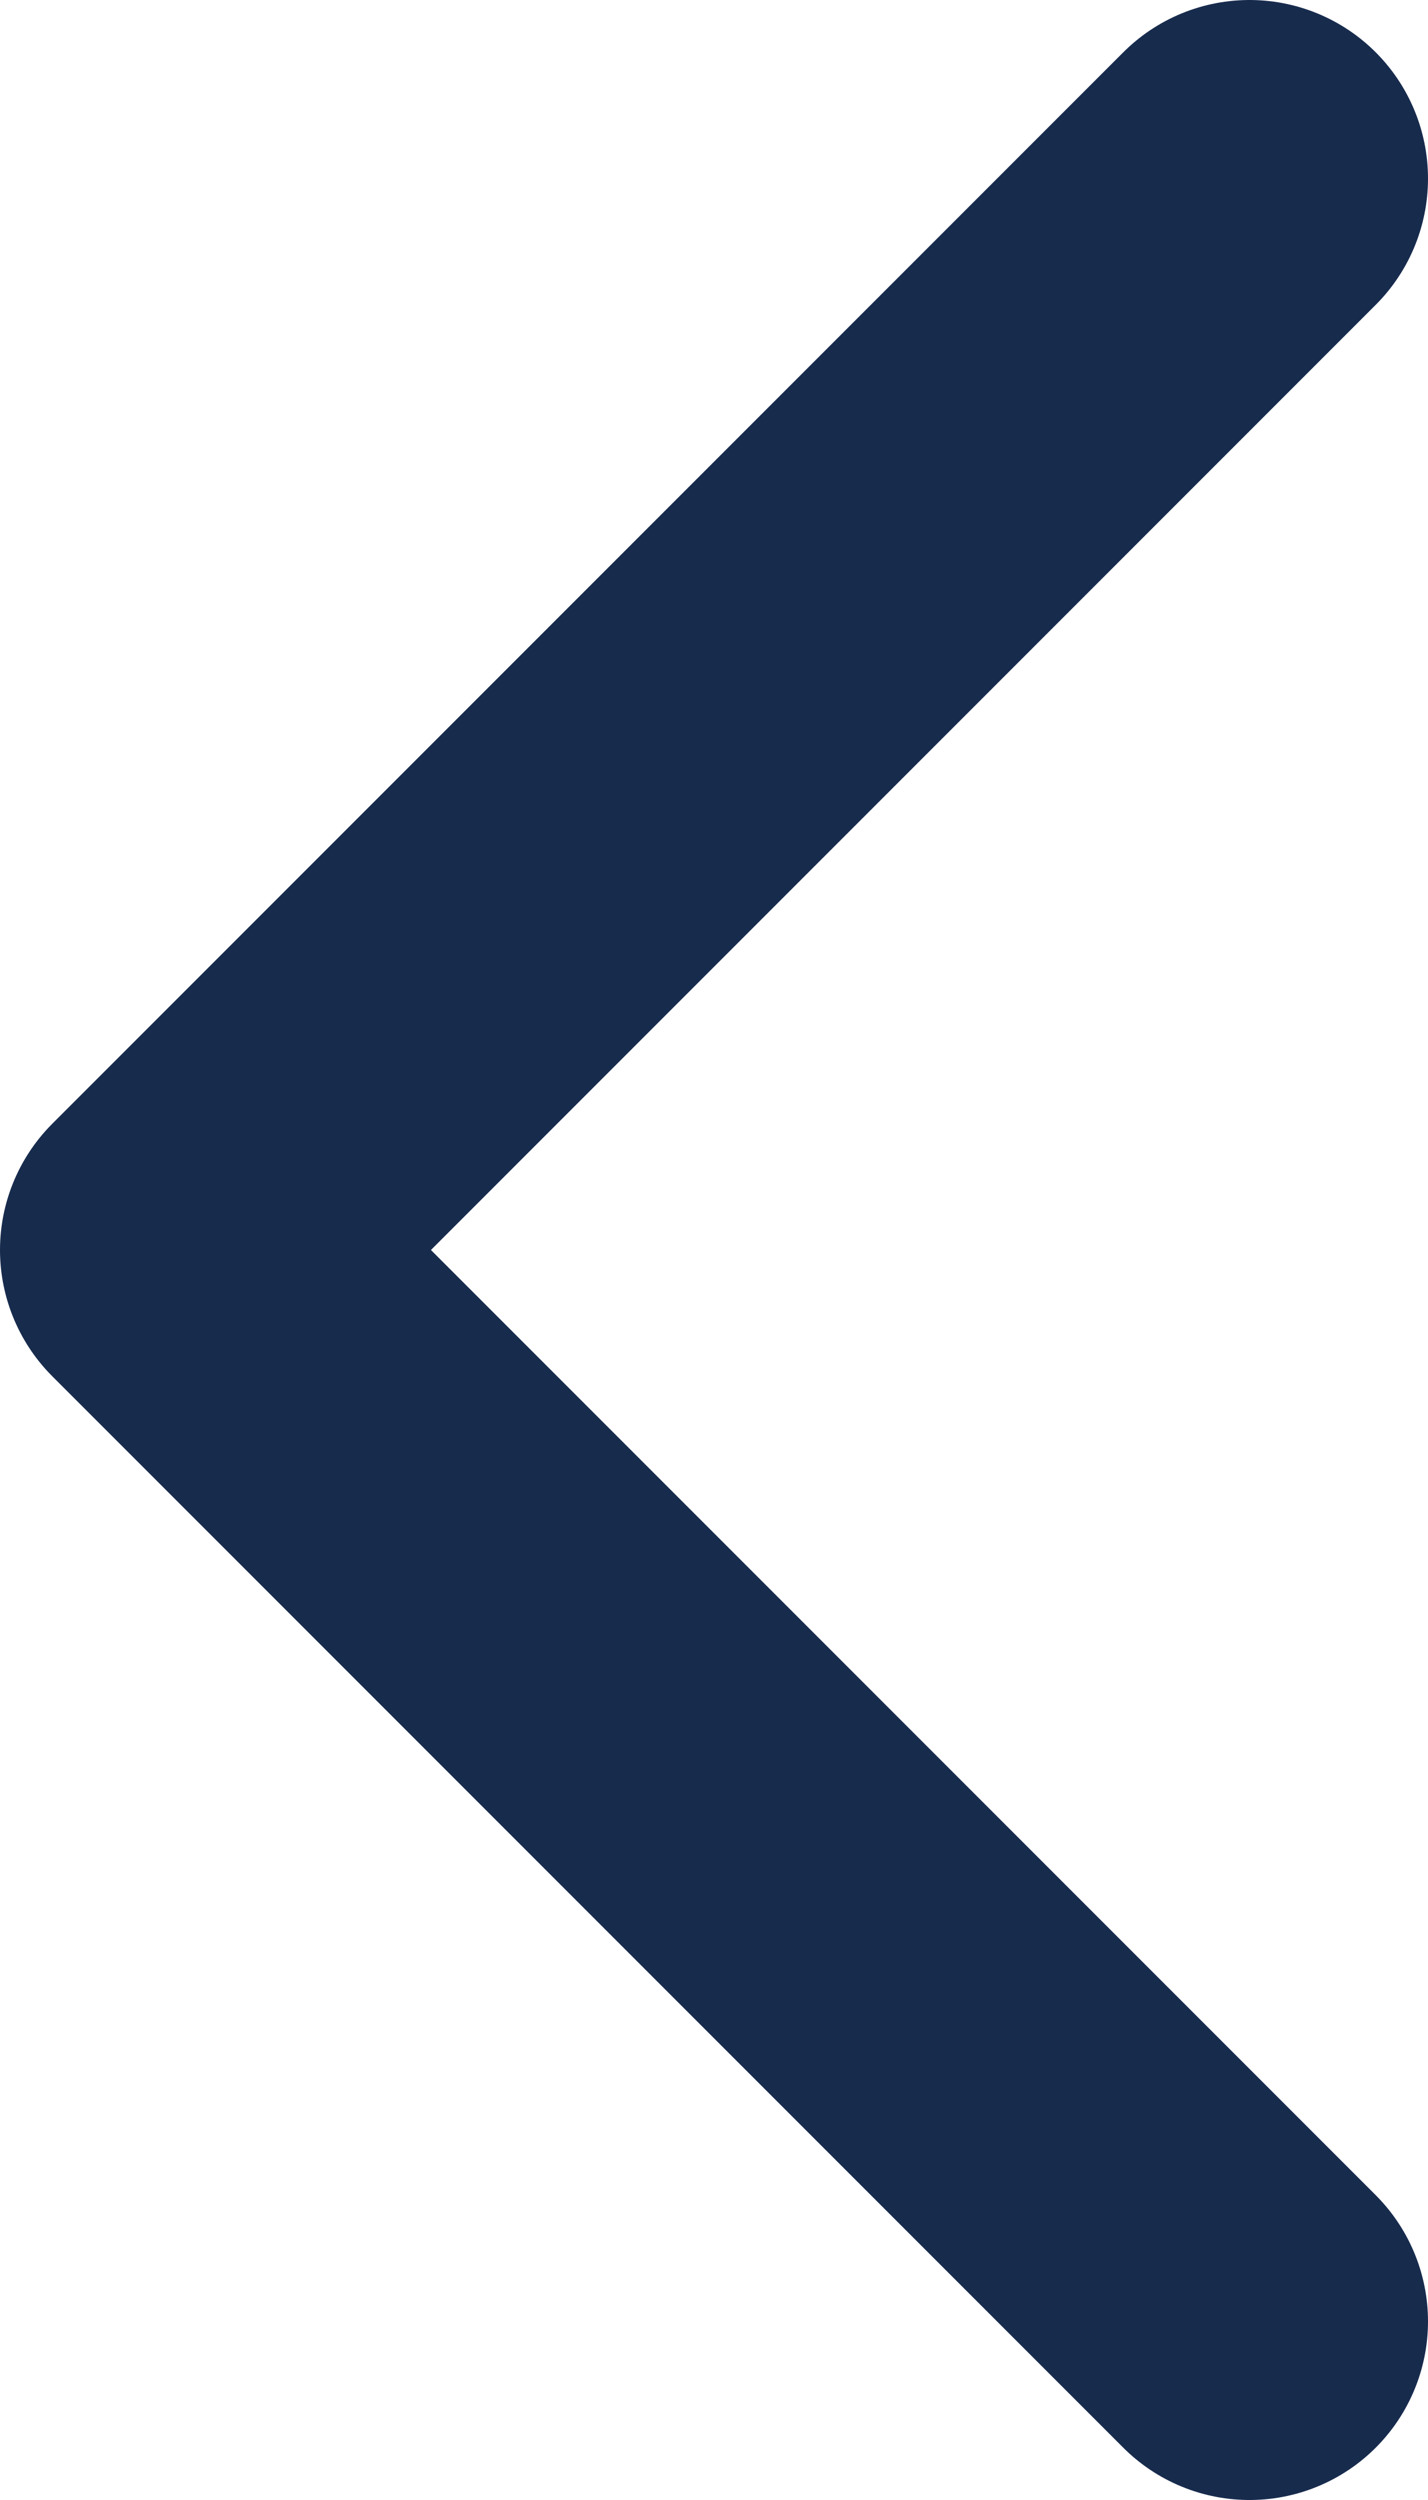 <svg xmlns="http://www.w3.org/2000/svg" xmlns:xlink="http://www.w3.org/1999/xlink" width="8" height="14" viewBox="0 0 8 14">
  <defs>
    <clipPath id="clip-path">
      <rect width="8" height="14" fill="none"/>
    </clipPath>
  </defs>
  <g id="chevron-left" clip-path="url(#clip-path)">
    <path id="chevron-left-2" data-name="chevron-left" d="M15,18,9,12l6-6" transform="translate(-8 -5)" fill="none" stroke="#172b4d" stroke-linecap="round" stroke-linejoin="round" stroke-width="2"/>
  </g>
</svg>
